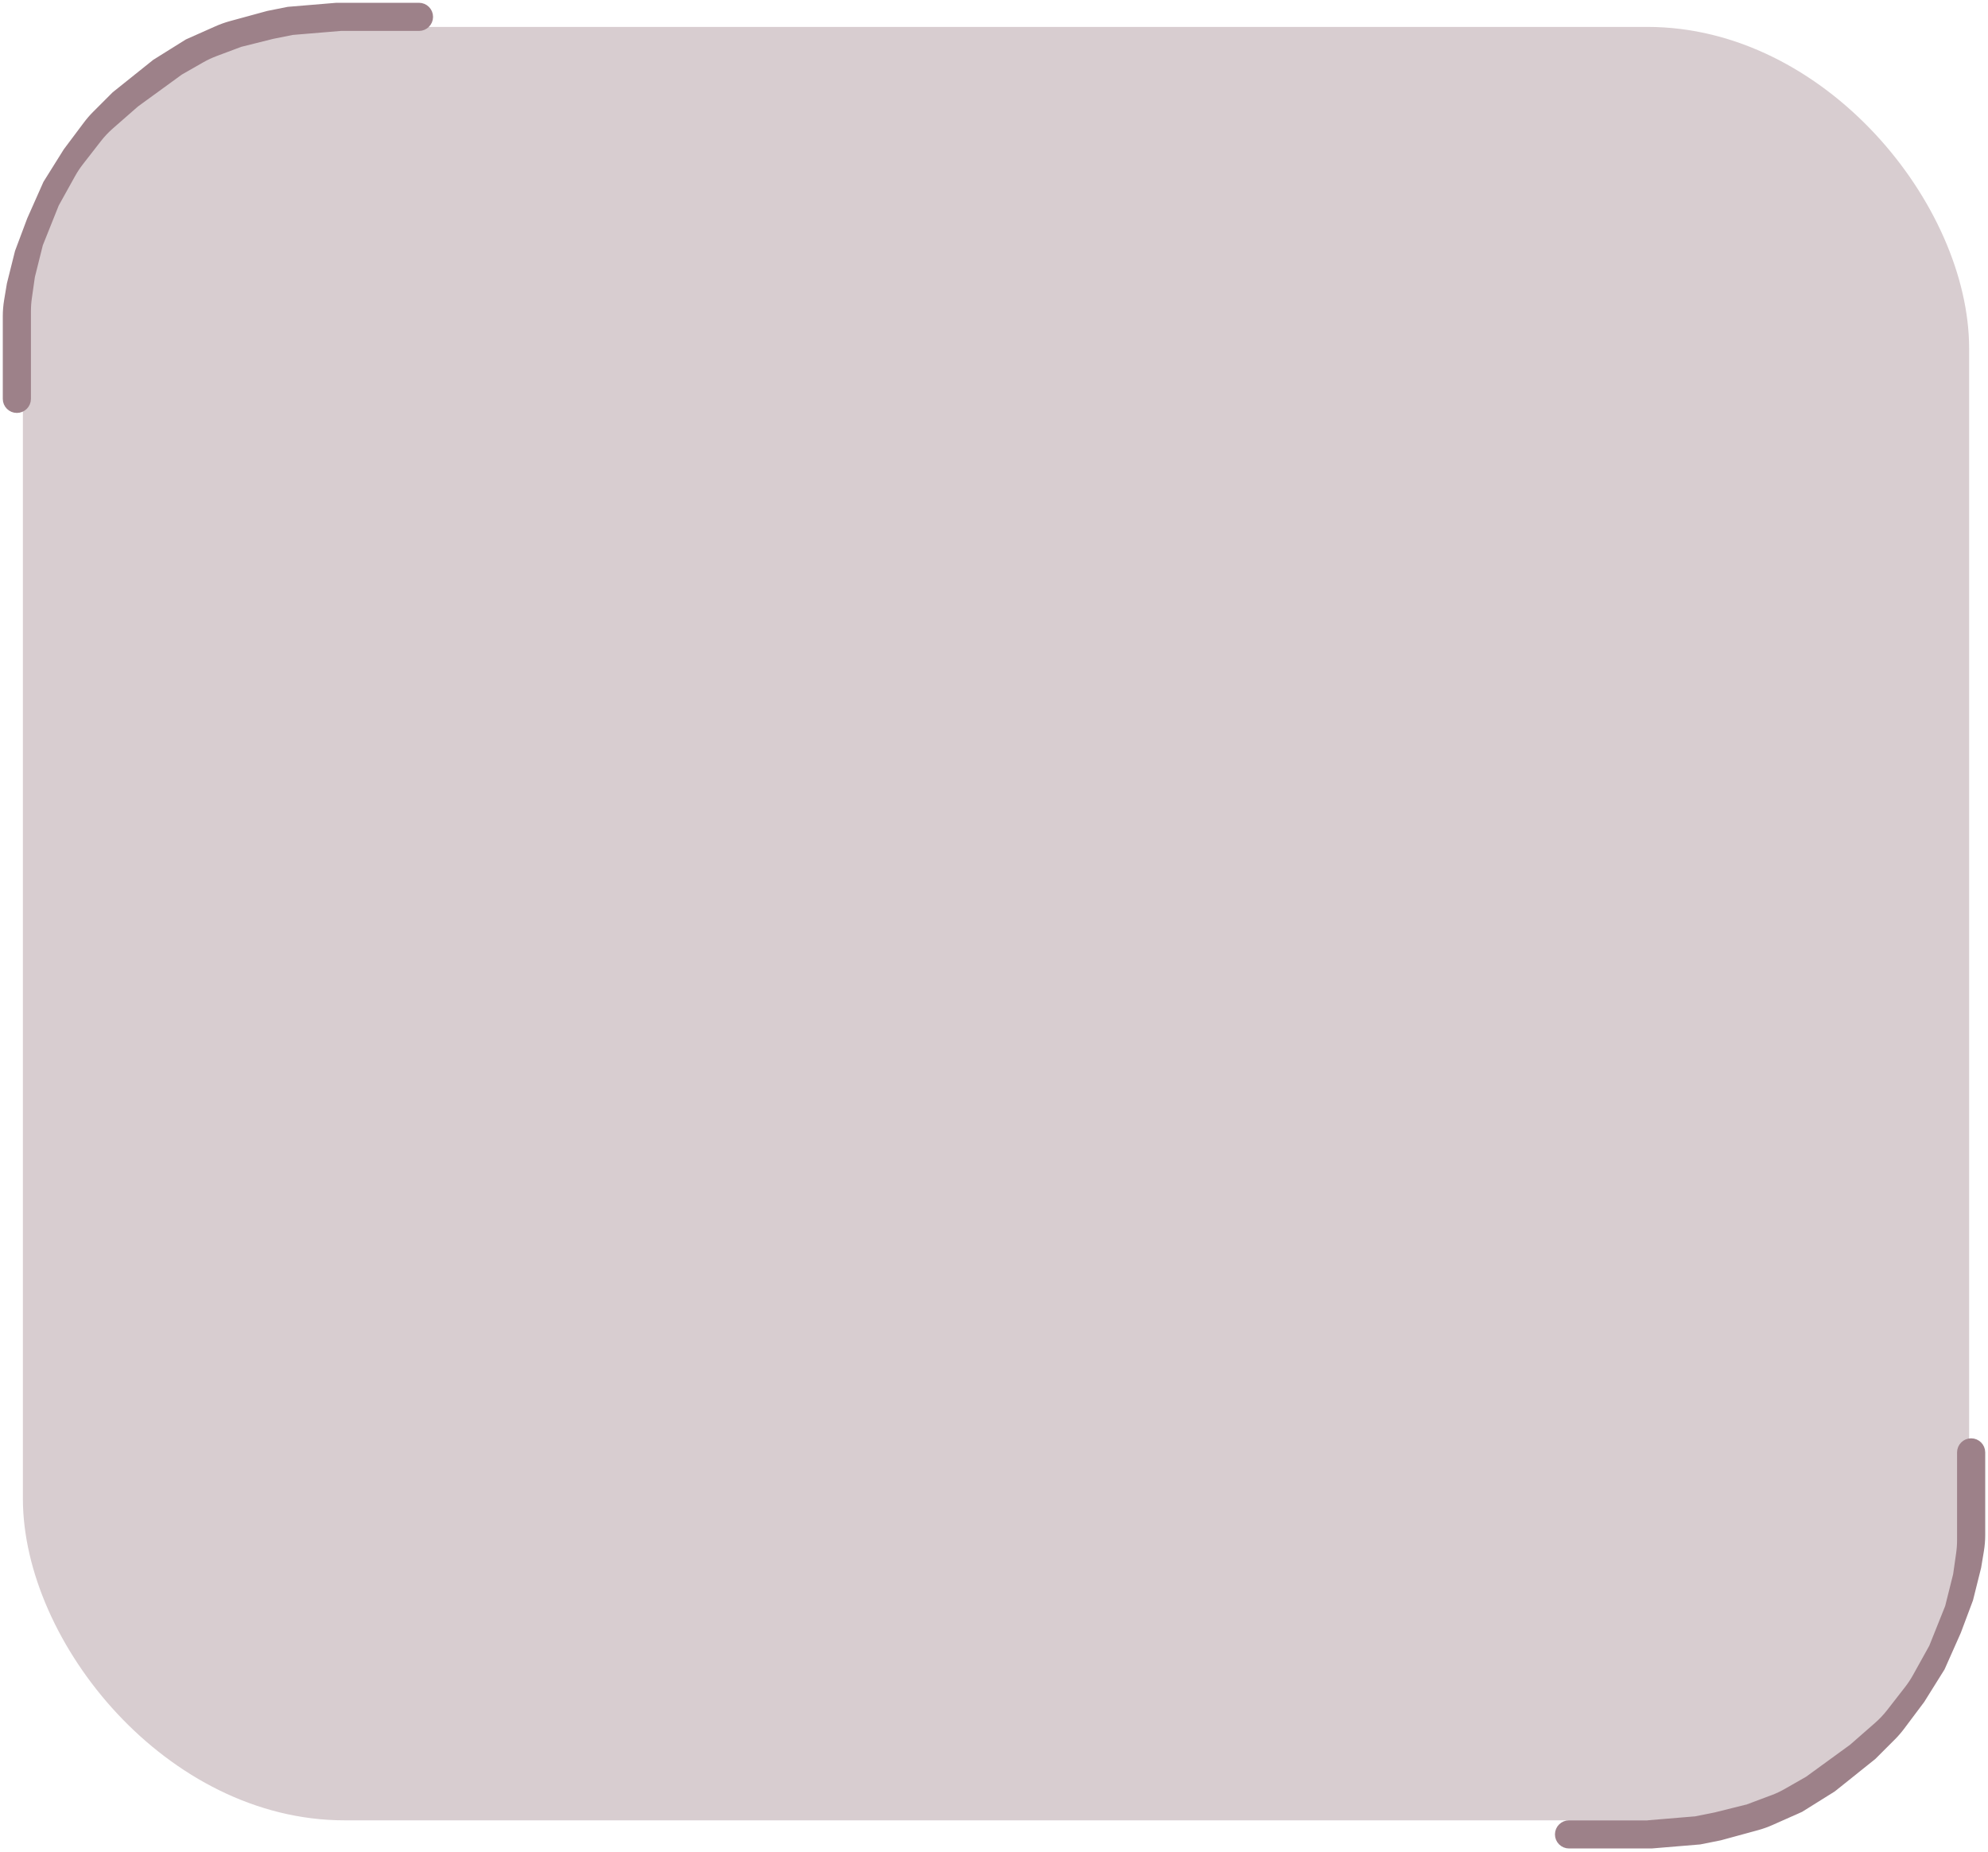 <svg width="292" height="272" viewBox="0 0 292 272" fill="none" xmlns="http://www.w3.org/2000/svg">
<rect x="3.362" y="3.953" width="285.867" height="263.423" rx="47.251" fill="#D8CDD0"/>
<path d="M4.544 40.572L4.096 43.71C4.001 44.374 3.953 45.044 3.953 45.714V58.587C3.953 59.402 3.292 60.063 2.477 60.063C1.661 60.063 1 59.402 1 58.587V53.566V46.471C1 45.69 1.065 44.91 1.193 44.14L1.591 41.754L2.772 37.029L4.544 32.304L6.906 26.988L9.86 22.263L12.799 18.344C13.201 17.807 13.641 17.3 14.116 16.825L16.947 13.994L22.853 9.269L27.578 6.316L31.908 4.391C32.565 4.1 33.242 3.858 33.935 3.669L39.391 2.181L42.344 1.591L49.432 1H57.11H61.54C62.355 1 63.017 1.661 63.017 2.477C63.017 3.292 62.355 3.953 61.54 3.953H57.11H50.023L42.935 4.544L39.982 5.134L35.257 6.316L31.598 7.688C30.888 7.954 30.201 8.277 29.543 8.653L26.397 10.45L19.9 15.175L16.197 18.416C15.517 19.01 14.896 19.668 14.342 20.381L11.712 23.762C11.265 24.337 10.863 24.945 10.51 25.581L8.088 29.941L5.725 35.847L4.544 40.572Z" fill="#9D8189" stroke="#9D8189" stroke-width="1.181"/>
<path d="M287.457 231.347L287.905 228.21C288 227.546 288.047 226.876 288.047 226.205V213.333C288.047 212.517 288.708 211.856 289.524 211.856C290.339 211.856 291.001 212.517 291.001 213.333V218.353V225.449C291.001 226.23 290.936 227.009 290.808 227.779L290.41 230.166L289.229 234.891L287.457 239.616L285.094 244.932L282.141 249.657L279.202 253.576C278.799 254.112 278.359 254.62 277.885 255.094L275.053 257.925L269.147 262.651L264.422 265.604L260.092 267.528C259.436 267.82 258.758 268.061 258.065 268.25L252.609 269.738L249.656 270.329L242.569 270.919H234.89H230.461C229.645 270.919 228.984 270.258 228.984 269.443C228.984 268.627 229.645 267.966 230.461 267.966H234.89H241.978L249.066 267.376L252.019 266.785L256.744 265.604L260.402 264.232C261.112 263.966 261.8 263.643 262.458 263.267L265.603 261.469L272.1 256.744L275.804 253.504C276.483 252.909 277.104 252.251 277.659 251.538L280.289 248.157C280.735 247.583 281.137 246.975 281.491 246.338L283.913 241.978L286.275 236.072L287.457 231.347Z" fill="#9D8189" stroke="#9D8189" stroke-width="1.181"/>
</svg>
